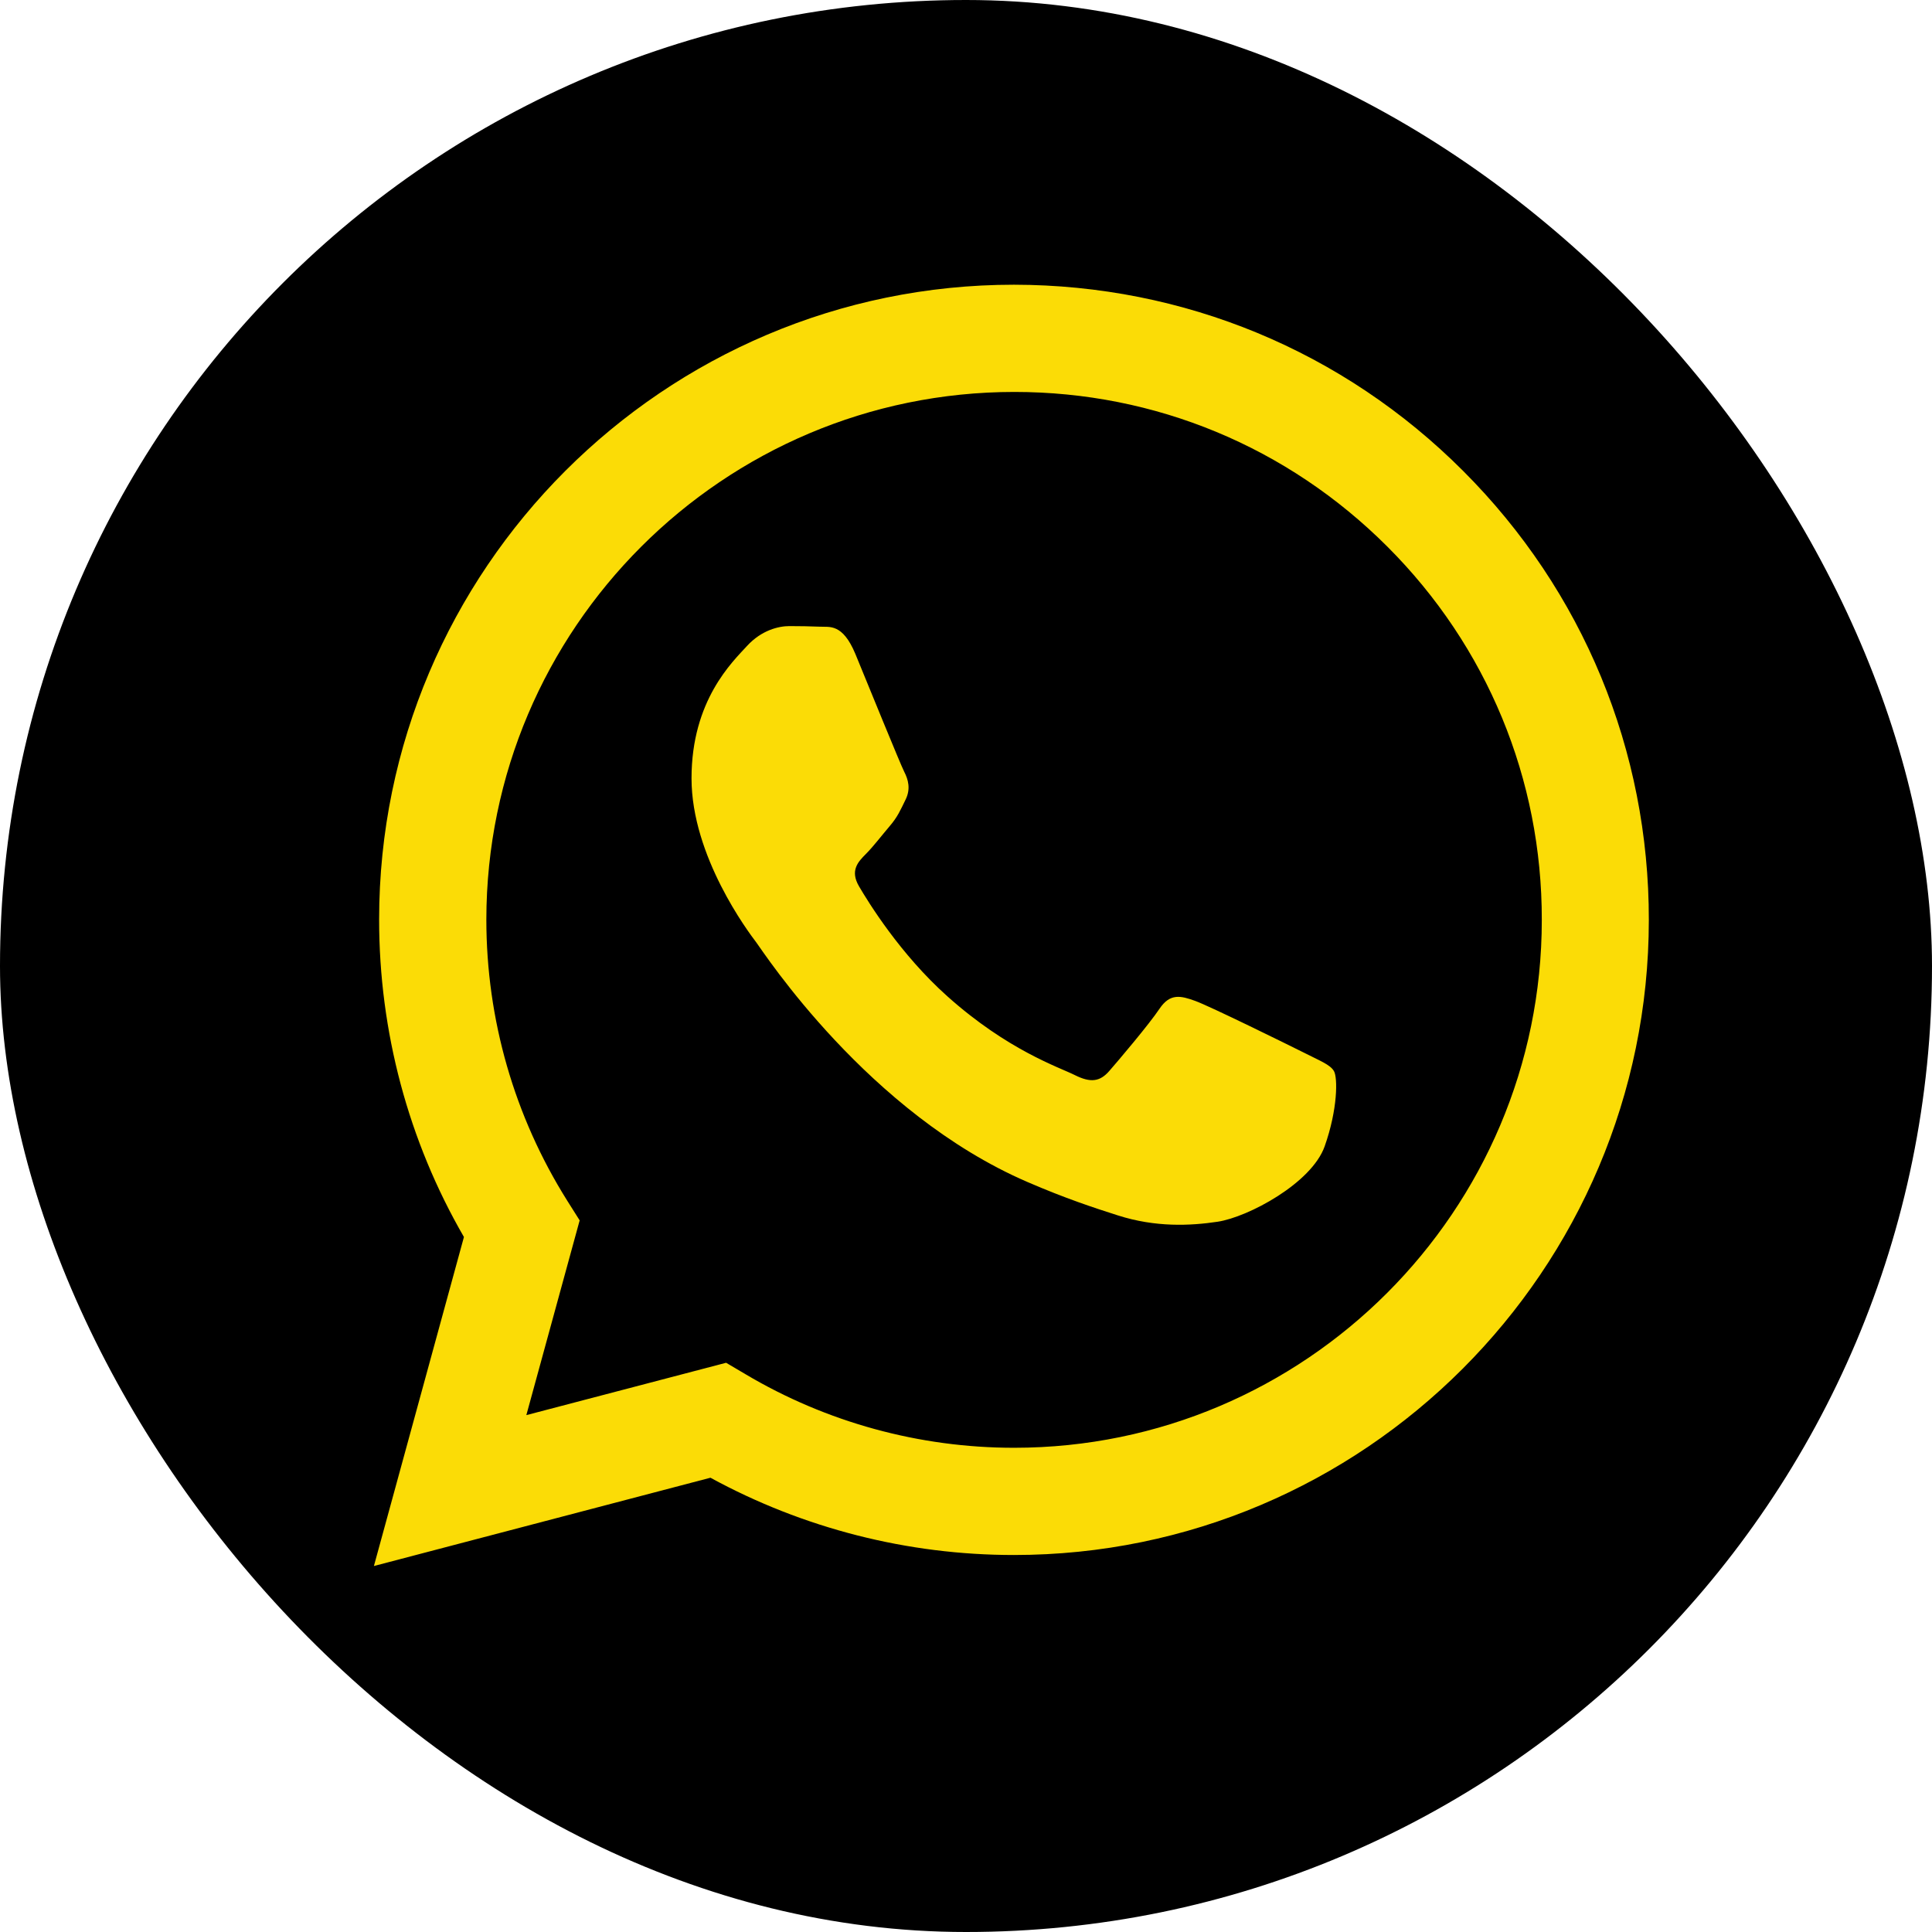 <svg width="30" height="30" viewBox="0 0 30 30" fill="none" xmlns="http://www.w3.org/2000/svg">
<rect width="30" height="30" rx="15" fill="black"/>
<path fill-rule="evenodd" clip-rule="evenodd" d="M22.72 7.313C20.86 5.45 18.382 4.424 15.745 4.421C10.312 4.421 5.887 8.843 5.887 14.279C5.887 16.016 6.34 17.714 7.204 19.208L5.806 24.317L11.032 22.946C12.472 23.732 14.092 24.146 15.742 24.146H15.745C21.178 24.146 25.6 19.724 25.603 14.288C25.606 11.654 24.583 9.176 22.72 7.313ZM15.748 22.481H15.745C14.275 22.481 12.832 22.085 11.575 21.338L11.275 21.161L8.173 21.974L9.001 18.95L8.806 18.641C7.987 17.336 7.552 15.83 7.552 14.279C7.555 9.761 11.23 6.086 15.751 6.086C17.941 6.086 19.996 6.941 21.544 8.489C23.092 10.037 23.944 12.098 23.941 14.285C23.941 18.806 20.263 22.481 15.748 22.481ZM20.242 16.343C19.996 16.22 18.784 15.623 18.559 15.542C18.334 15.461 18.169 15.419 18.004 15.665C17.839 15.911 17.368 16.466 17.224 16.631C17.08 16.796 16.936 16.817 16.69 16.694C16.444 16.571 15.649 16.31 14.71 15.47C13.978 14.816 13.483 14.009 13.339 13.763C13.195 13.517 13.324 13.382 13.447 13.259C13.558 13.148 13.693 12.971 13.816 12.827C13.939 12.683 13.981 12.581 14.062 12.416C14.143 12.251 14.104 12.107 14.041 11.984C13.978 11.861 13.486 10.649 13.282 10.154C13.081 9.674 12.88 9.74 12.727 9.731C12.583 9.725 12.418 9.722 12.256 9.722C12.091 9.722 11.824 9.785 11.599 10.031C11.374 10.277 10.738 10.874 10.738 12.086C10.738 13.298 11.62 14.471 11.743 14.633C11.866 14.798 13.48 17.285 15.952 18.353C16.54 18.608 16.999 18.758 17.356 18.872C17.947 19.061 18.484 19.034 18.907 18.971C19.381 18.899 20.365 18.374 20.569 17.801C20.773 17.225 20.773 16.733 20.713 16.631C20.653 16.529 20.488 16.469 20.242 16.343Z" fill="#FBDC06"/>
</svg>
